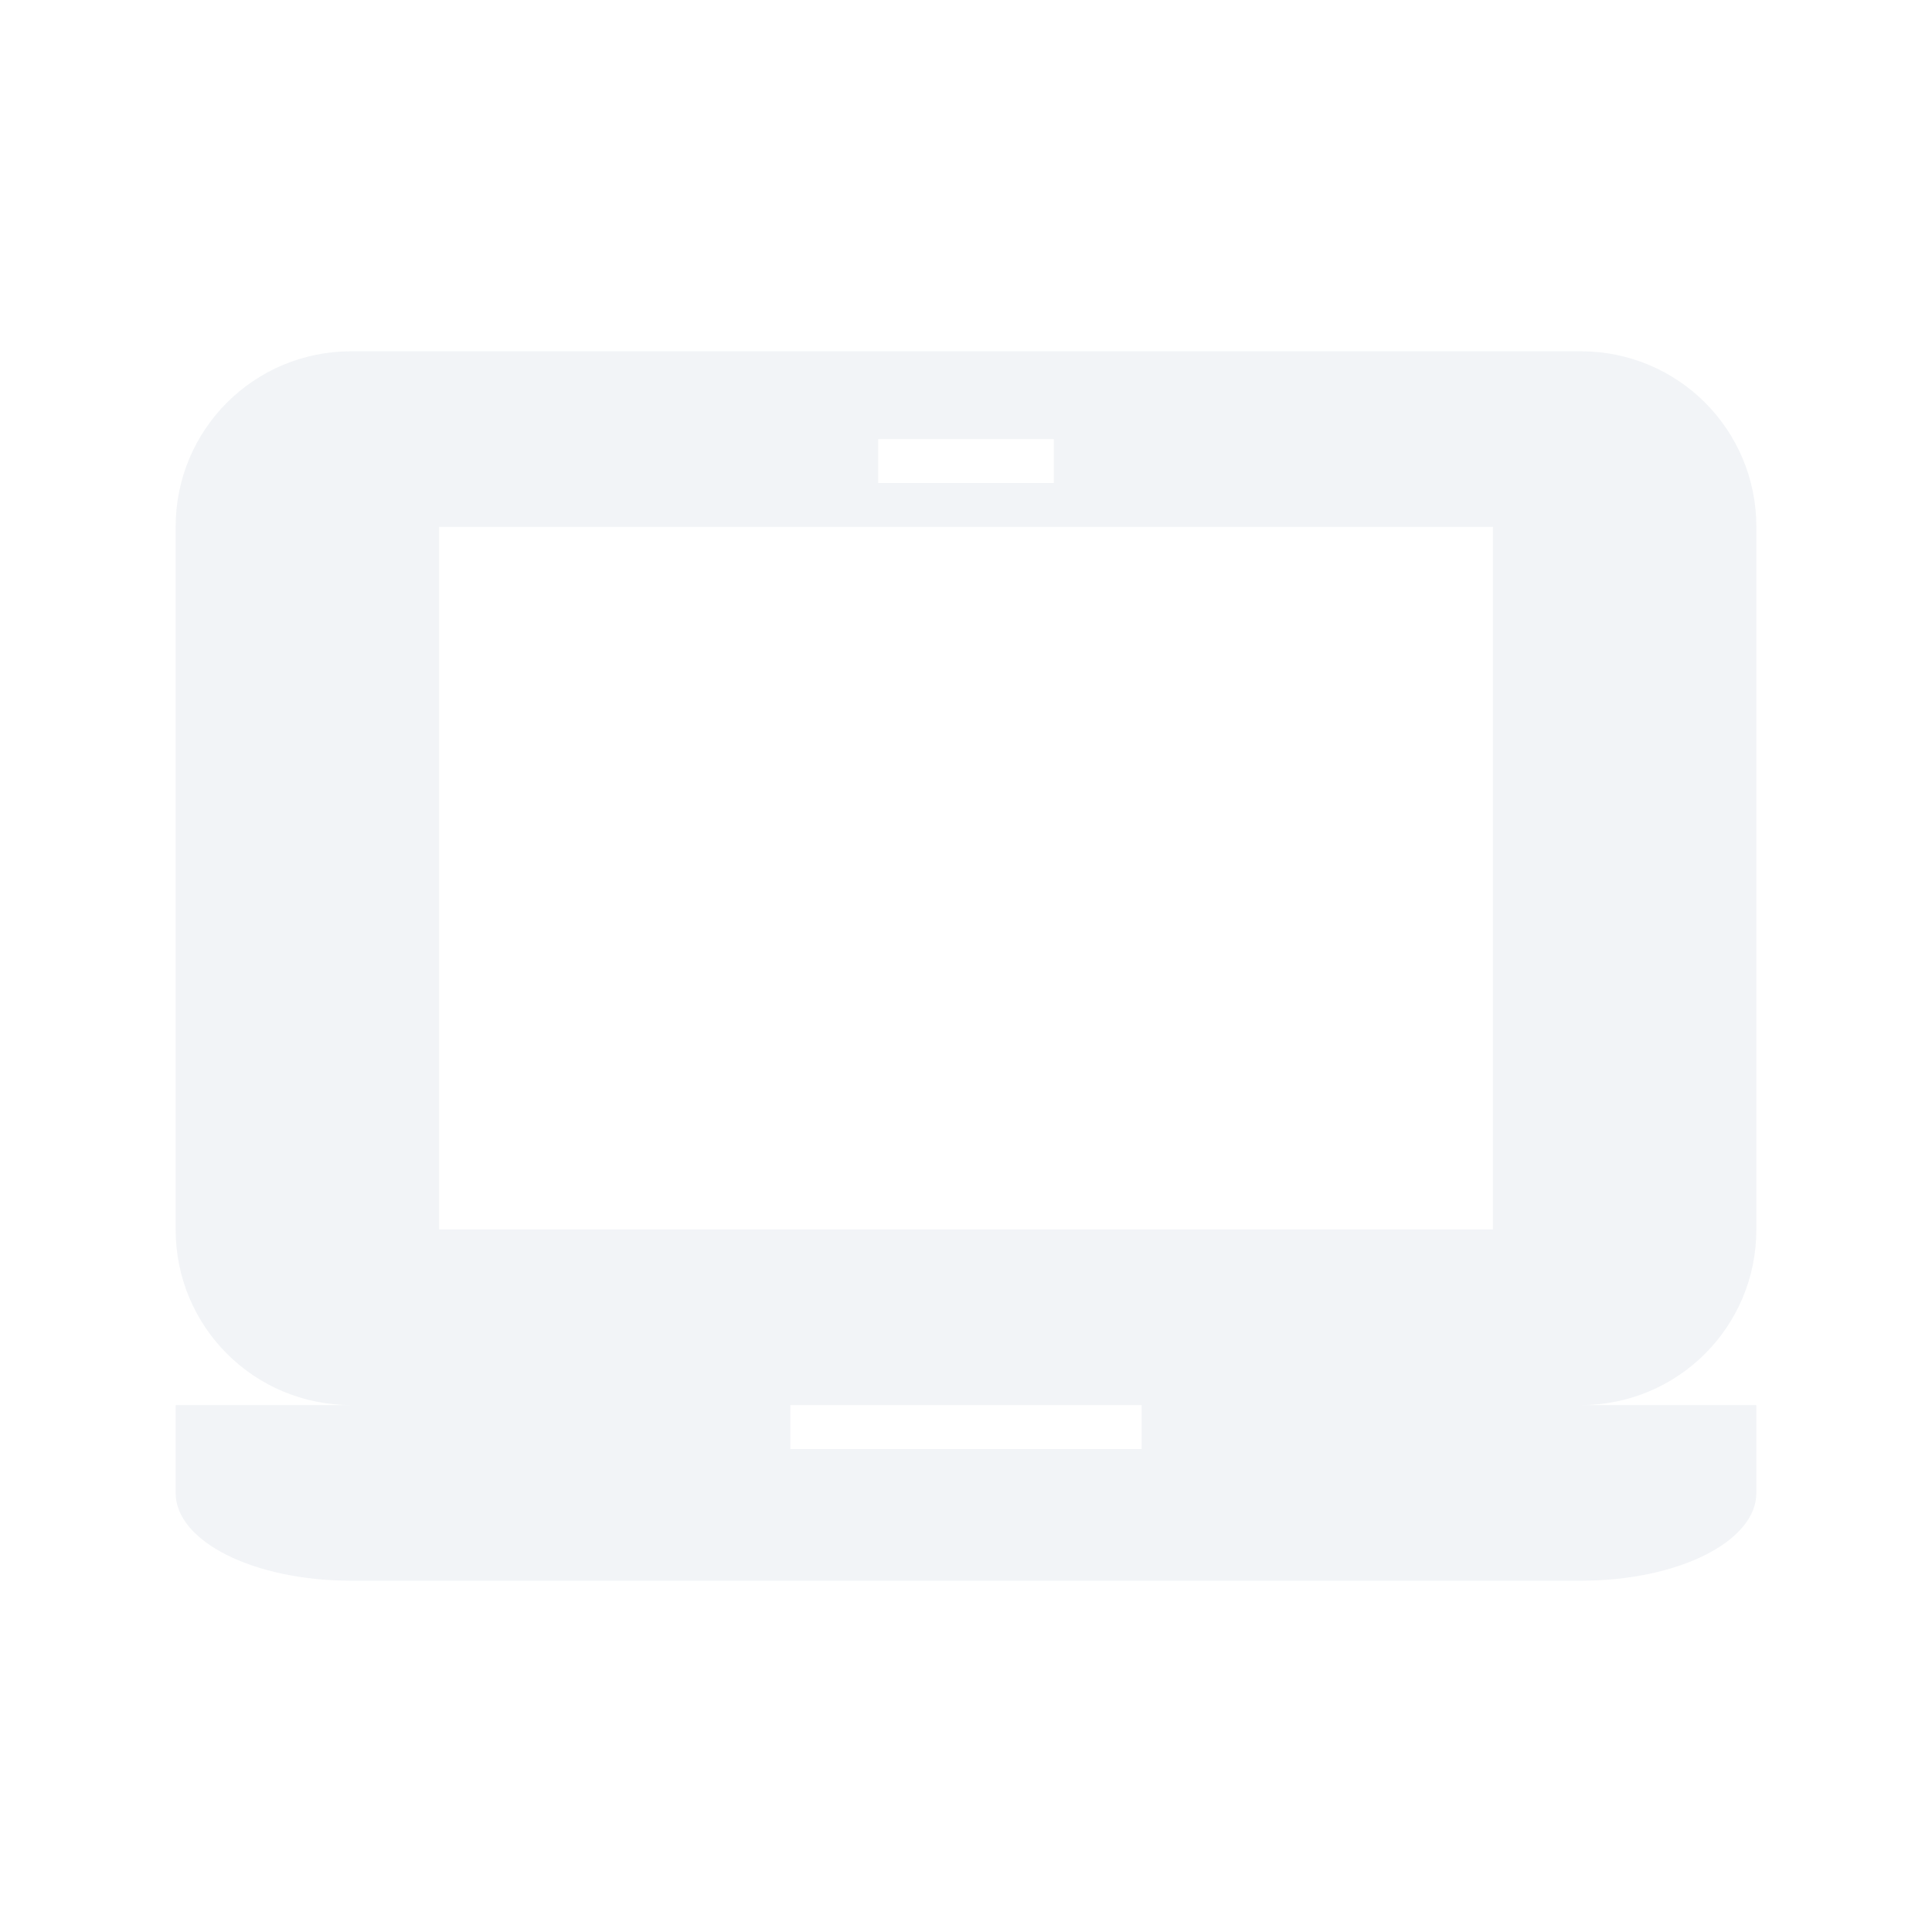 <svg height="22" width="22" xmlns="http://www.w3.org/2000/svg"><path d="m4 4c-1.108 0-2 .892-2 2v8c0 1.108.892 2 2 2h-2v1c0 .554.892 1 2 1h14c1.108 0 2-.446 2-1v-1h-2c1.108 0 2-.892 2-2v-8c0-1.108-.892-2-2-2zm6 1h2v.5h-2zm-5 1h12v8h-12zm4 10h4v.5h-4z" fill="#d3dae3" opacity=".3"/></svg>